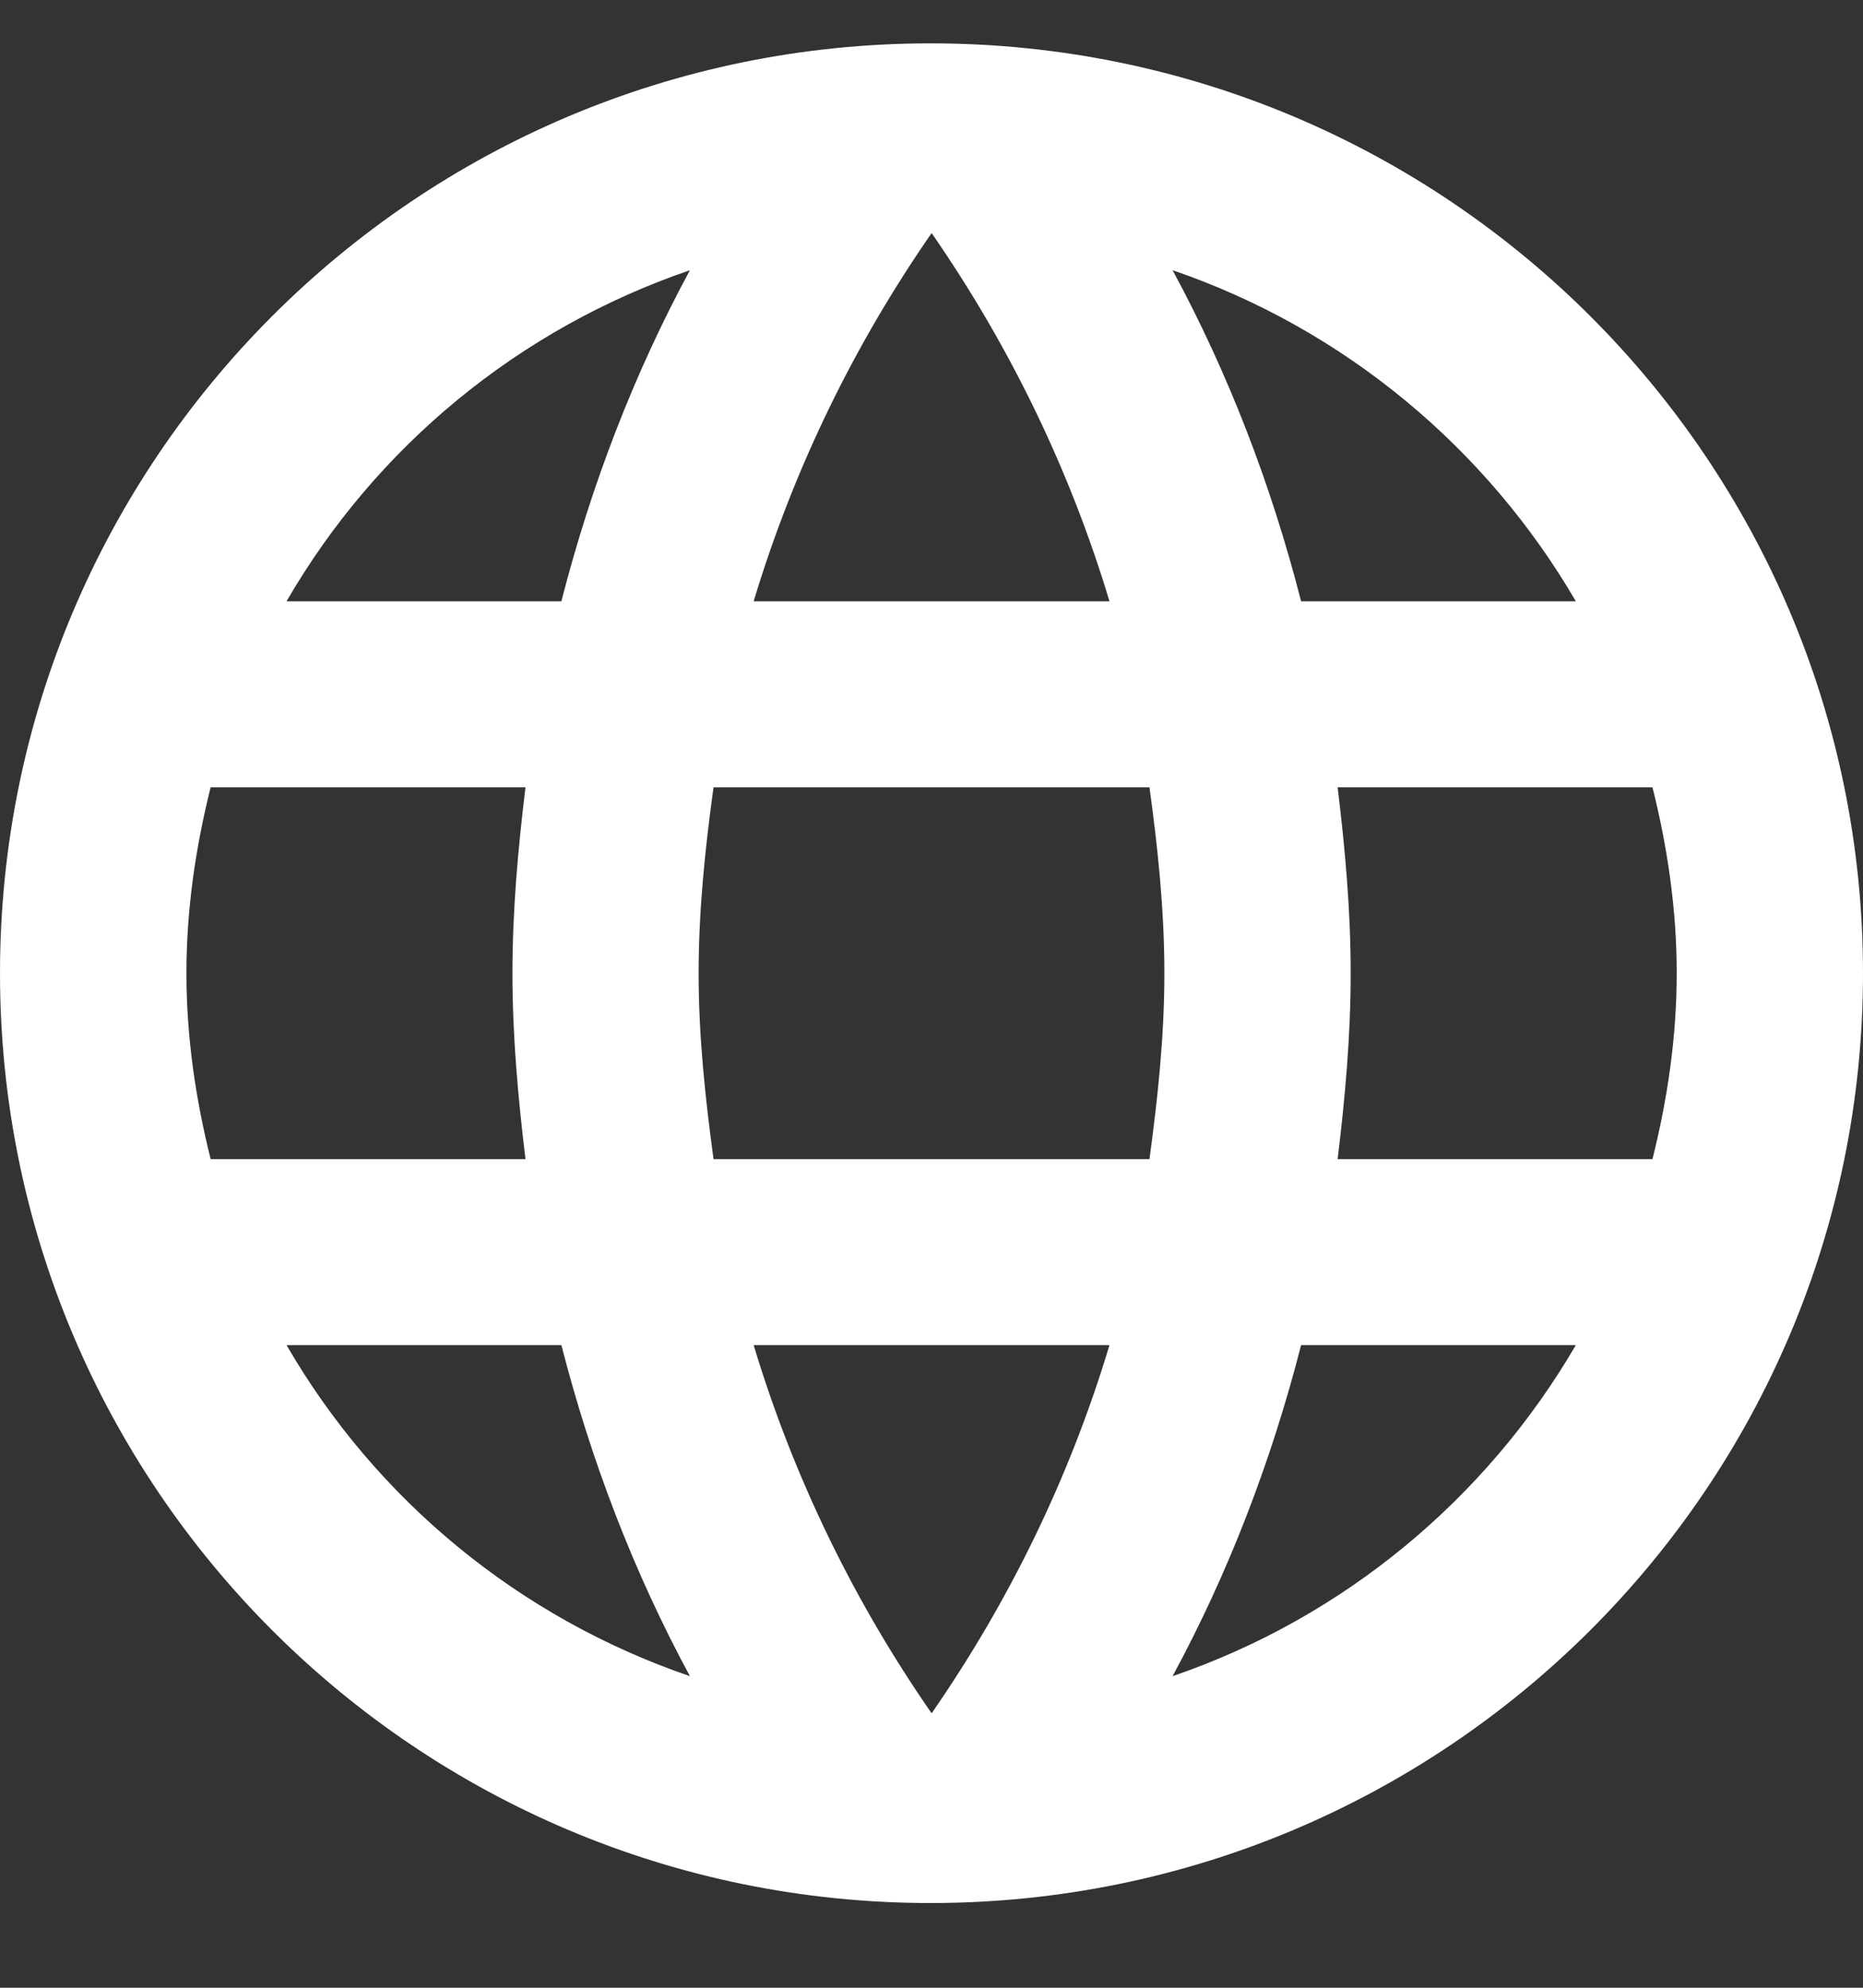 <svg width="15" height="16" viewBox="0 0 15 16" fill="none" xmlns="http://www.w3.org/2000/svg">
<rect x="0" y="0" width="15" height="16" fill="#333333" stroke="none"/>
<path fill-rule="evenodd" clip-rule="evenodd" d="M0 7.834C0 3.702 3.353 0.349 7.492 0.349C11.64 0.349 15 3.702 15 7.834C15 11.965 11.64 15.318 7.492 15.318C3.353 15.318 0 11.965 0 7.834ZM10.476 4.84H12.688C11.968 3.605 10.821 2.647 9.441 2.175C9.891 3.006 10.236 3.904 10.476 4.84ZM7.501 1.876C8.123 2.774 8.611 3.77 8.933 4.84H6.068C6.391 3.77 6.878 2.774 7.501 1.876ZM1.501 7.834C1.501 8.35 1.576 8.851 1.696 9.33H4.231C4.171 8.836 4.126 8.342 4.126 7.834C4.126 7.325 4.171 6.831 4.231 6.337H1.696C1.576 6.816 1.501 7.317 1.501 7.834ZM2.307 10.827H4.52C4.76 11.763 5.105 12.661 5.555 13.492C4.175 13.02 3.027 12.07 2.307 10.827ZM2.307 4.84H4.52C4.76 3.904 5.105 3.006 5.555 2.175C4.175 2.647 3.027 3.597 2.307 4.84ZM7.501 13.791C6.878 12.893 6.391 11.898 6.068 10.827H8.933C8.611 11.898 8.123 12.893 7.501 13.791ZM5.745 9.33H9.255C9.322 8.836 9.375 8.342 9.375 7.834C9.375 7.325 9.322 6.823 9.255 6.337H5.745C5.678 6.823 5.625 7.325 5.625 7.834C5.625 8.342 5.678 8.836 5.745 9.33ZM9.441 13.492C9.891 12.661 10.236 11.763 10.476 10.827H12.688C11.968 12.062 10.821 13.02 9.441 13.492ZM10.875 7.834C10.875 8.342 10.83 8.836 10.77 9.33H13.305C13.425 8.851 13.5 8.35 13.5 7.834C13.5 7.317 13.425 6.816 13.305 6.337H10.77C10.83 6.831 10.875 7.325 10.875 7.834Z" fill="white"/>
</svg>

